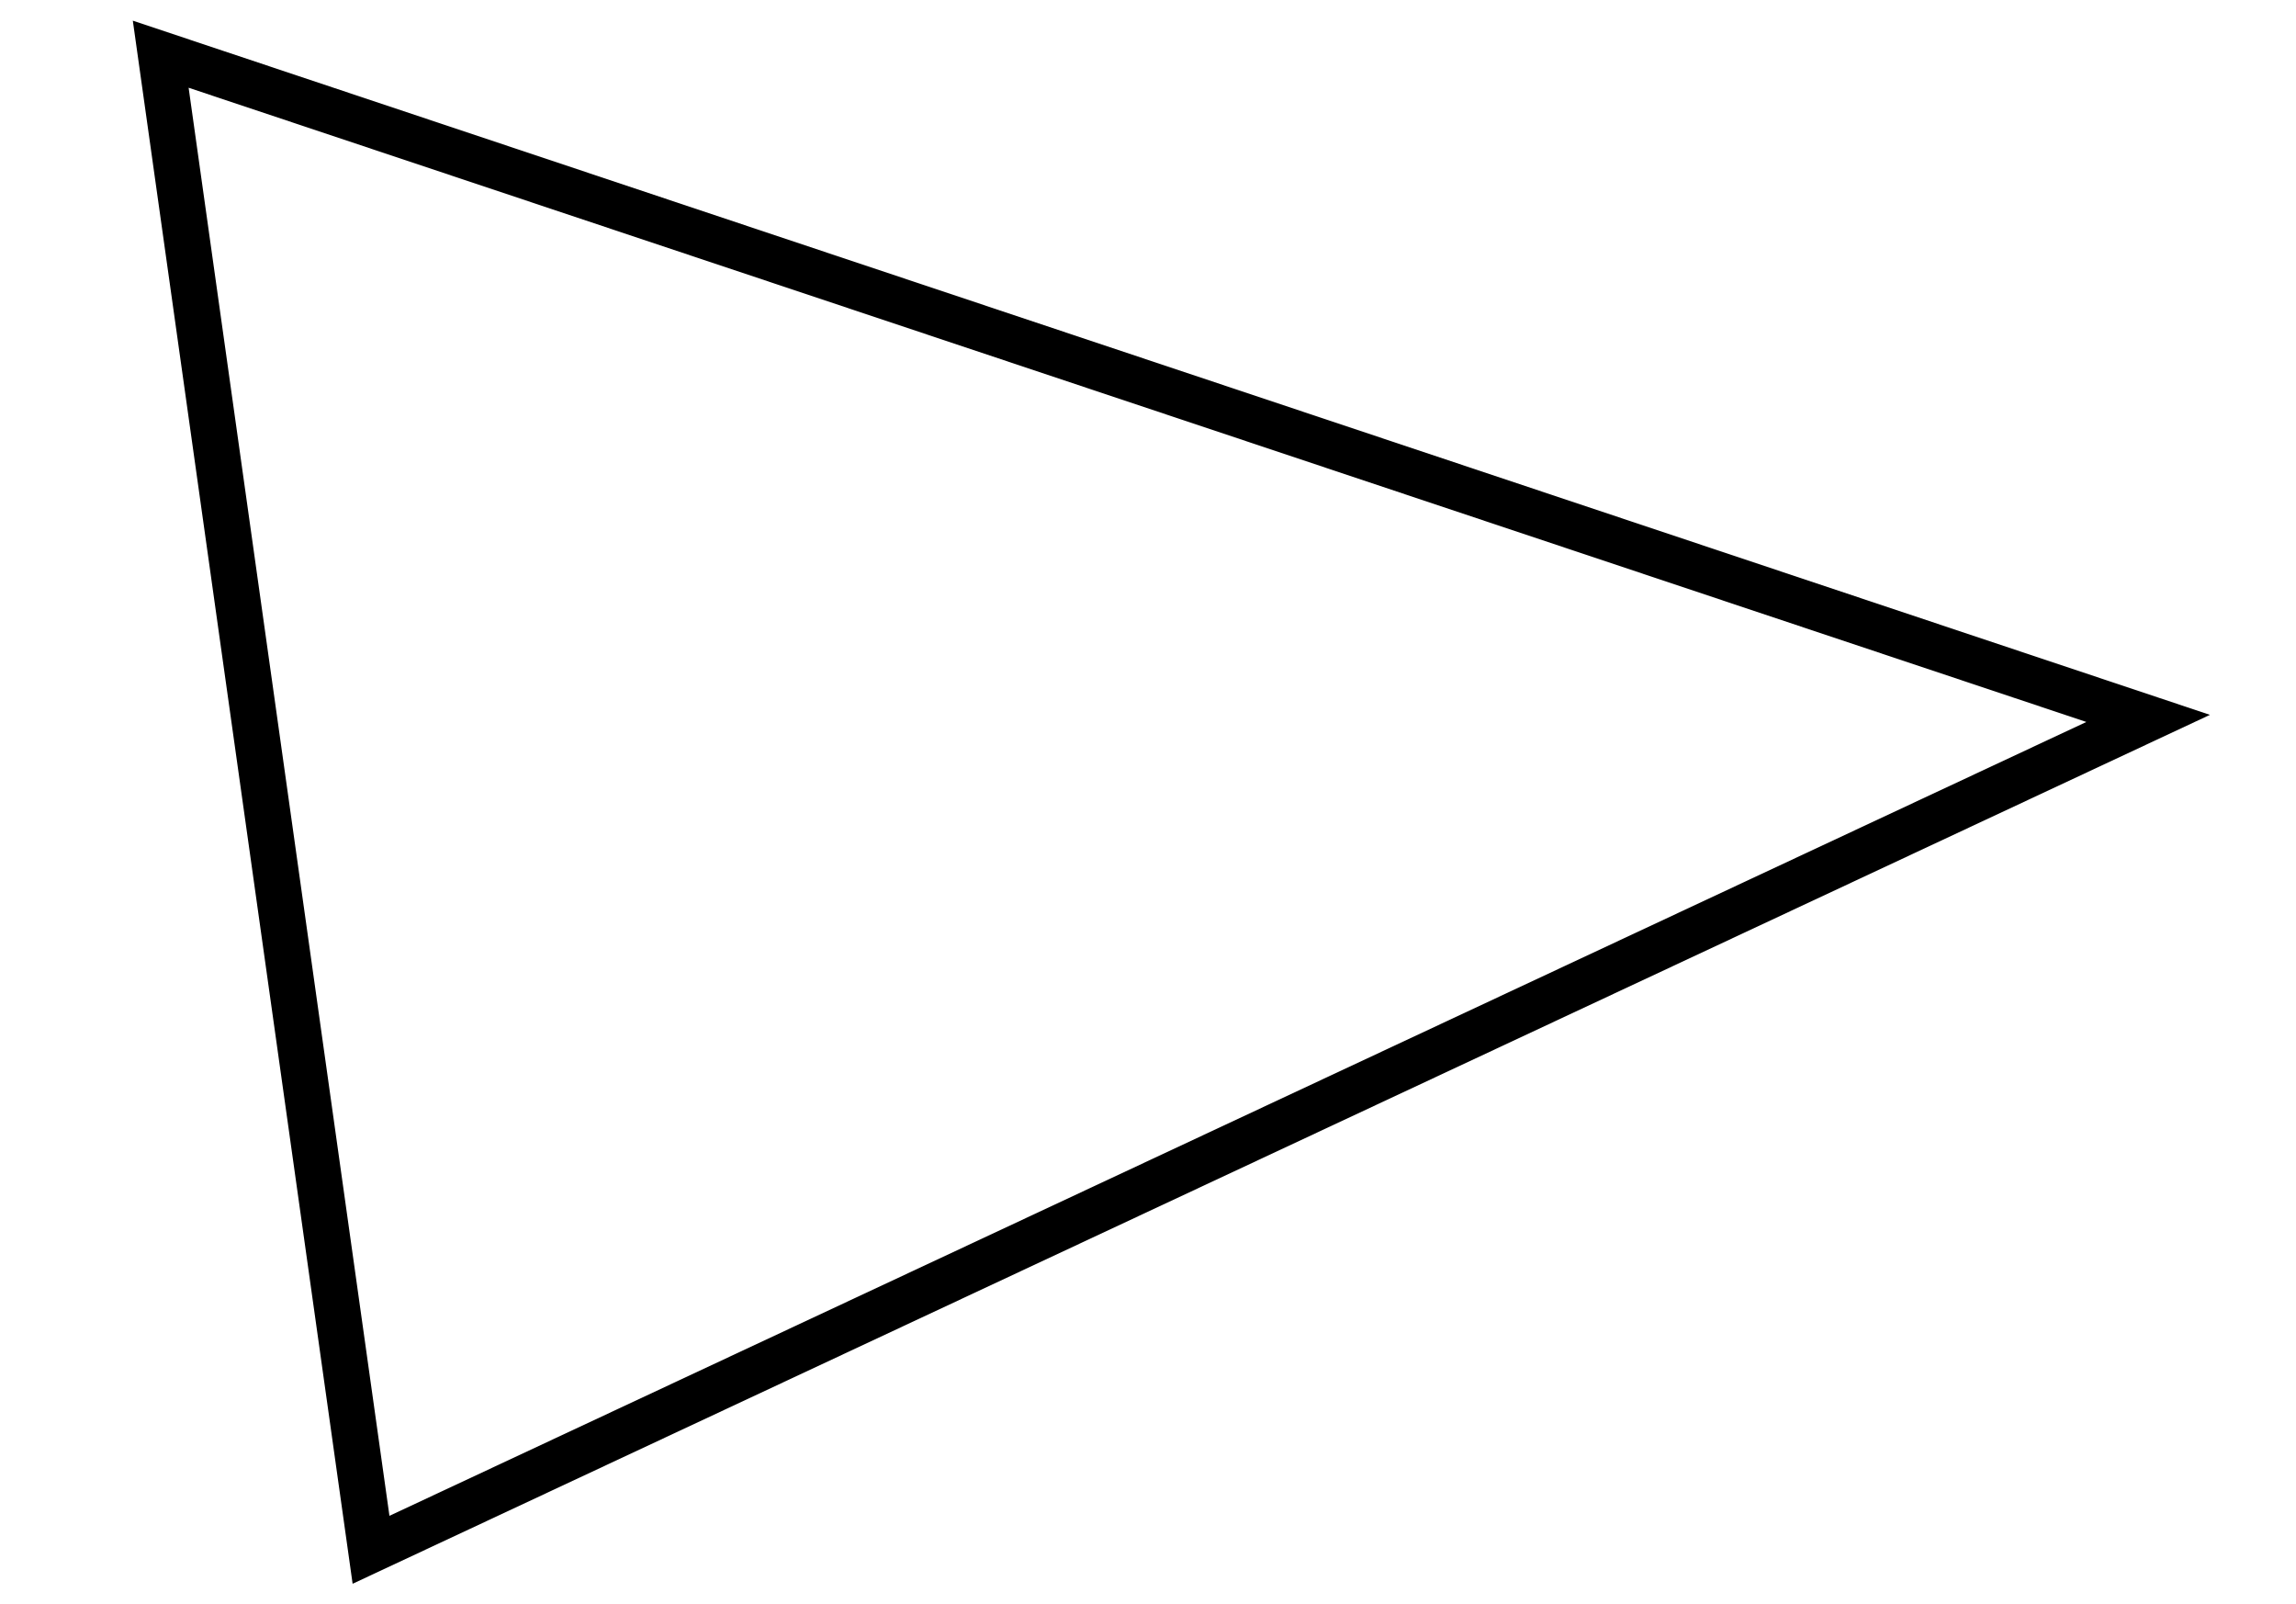 <svg xmlns="http://www.w3.org/2000/svg" id="Layer_1" viewBox="0 0 250 174.6" width="250" height="174.6"><style>.st0{fill:none;stroke:#000;stroke-width:5;stroke-miterlimit:10}</style><path d="M233.9 78.2L40.4 168.7 17.5 5.9z" class="st0"/></svg>